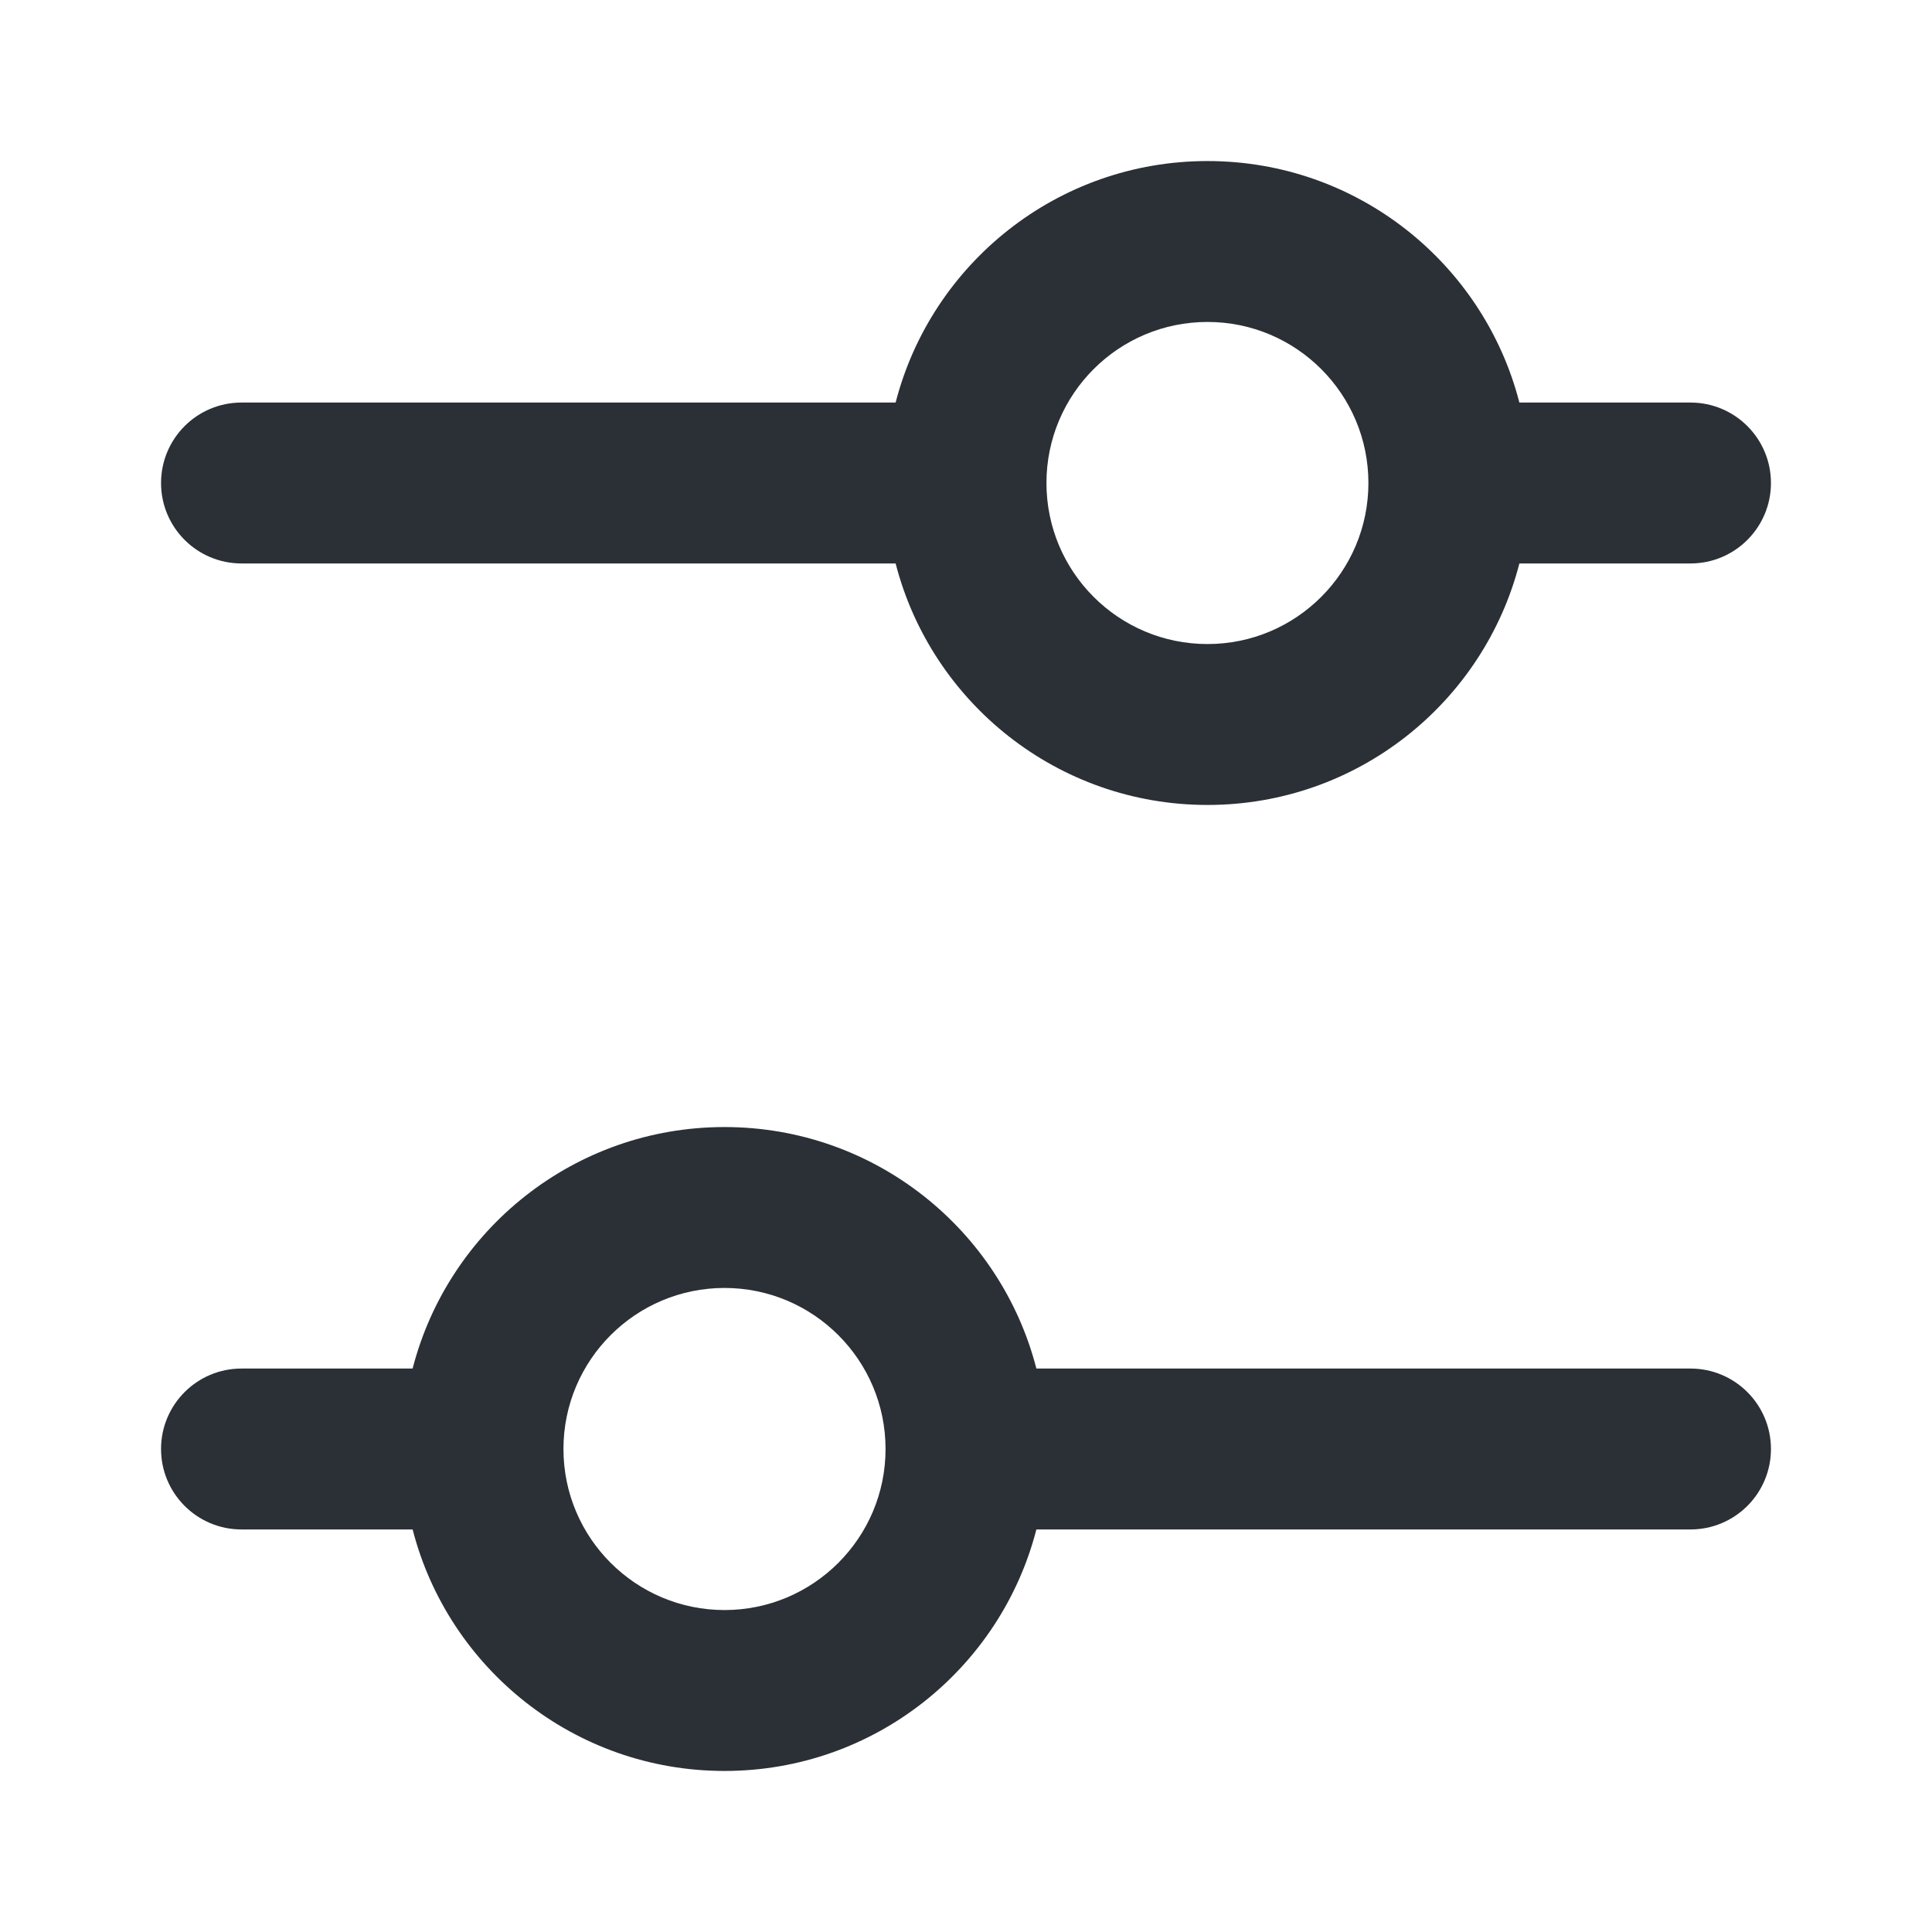 <svg width="14" height="14" viewBox="0 0 14 14" fill="none" xmlns="http://www.w3.org/2000/svg">
<path d="M11.01 4.083C10.751 5.09 9.837 5.833 8.75 5.833C7.663 5.833 6.749 5.09 6.49 4.083H1.75C1.428 4.083 1.167 3.822 1.167 3.5C1.167 3.178 1.428 2.917 1.75 2.917H6.49C6.749 1.91 7.663 1.167 8.75 1.167C9.837 1.167 10.751 1.91 11.01 2.917H12.25C12.572 2.917 12.833 3.178 12.833 3.5C12.833 3.822 12.572 4.083 12.25 4.083H11.01ZM8.75 4.667C9.394 4.667 9.916 4.144 9.916 3.5C9.916 2.856 9.394 2.333 8.75 2.333C8.105 2.333 7.583 2.856 7.583 3.5C7.583 4.144 8.105 4.667 8.75 4.667Z" fill="#2B2F36"/>
<path d="M7.51 11.083C7.251 12.09 6.337 12.833 5.25 12.833C4.163 12.833 3.249 12.09 2.99 11.083H1.75C1.428 11.083 1.167 10.822 1.167 10.5C1.167 10.178 1.428 9.917 1.75 9.917H2.99C3.249 8.91 4.163 8.167 5.25 8.167C6.337 8.167 7.251 8.91 7.51 9.917H12.25C12.572 9.917 12.833 10.178 12.833 10.5C12.833 10.822 12.572 11.083 12.25 11.083H7.51ZM5.25 11.667C5.894 11.667 6.417 11.144 6.417 10.5C6.417 9.856 5.894 9.333 5.25 9.333C4.606 9.333 4.083 9.856 4.083 10.5C4.083 11.144 4.606 11.667 5.25 11.667Z" fill="#2B2F36"/>
</svg>
